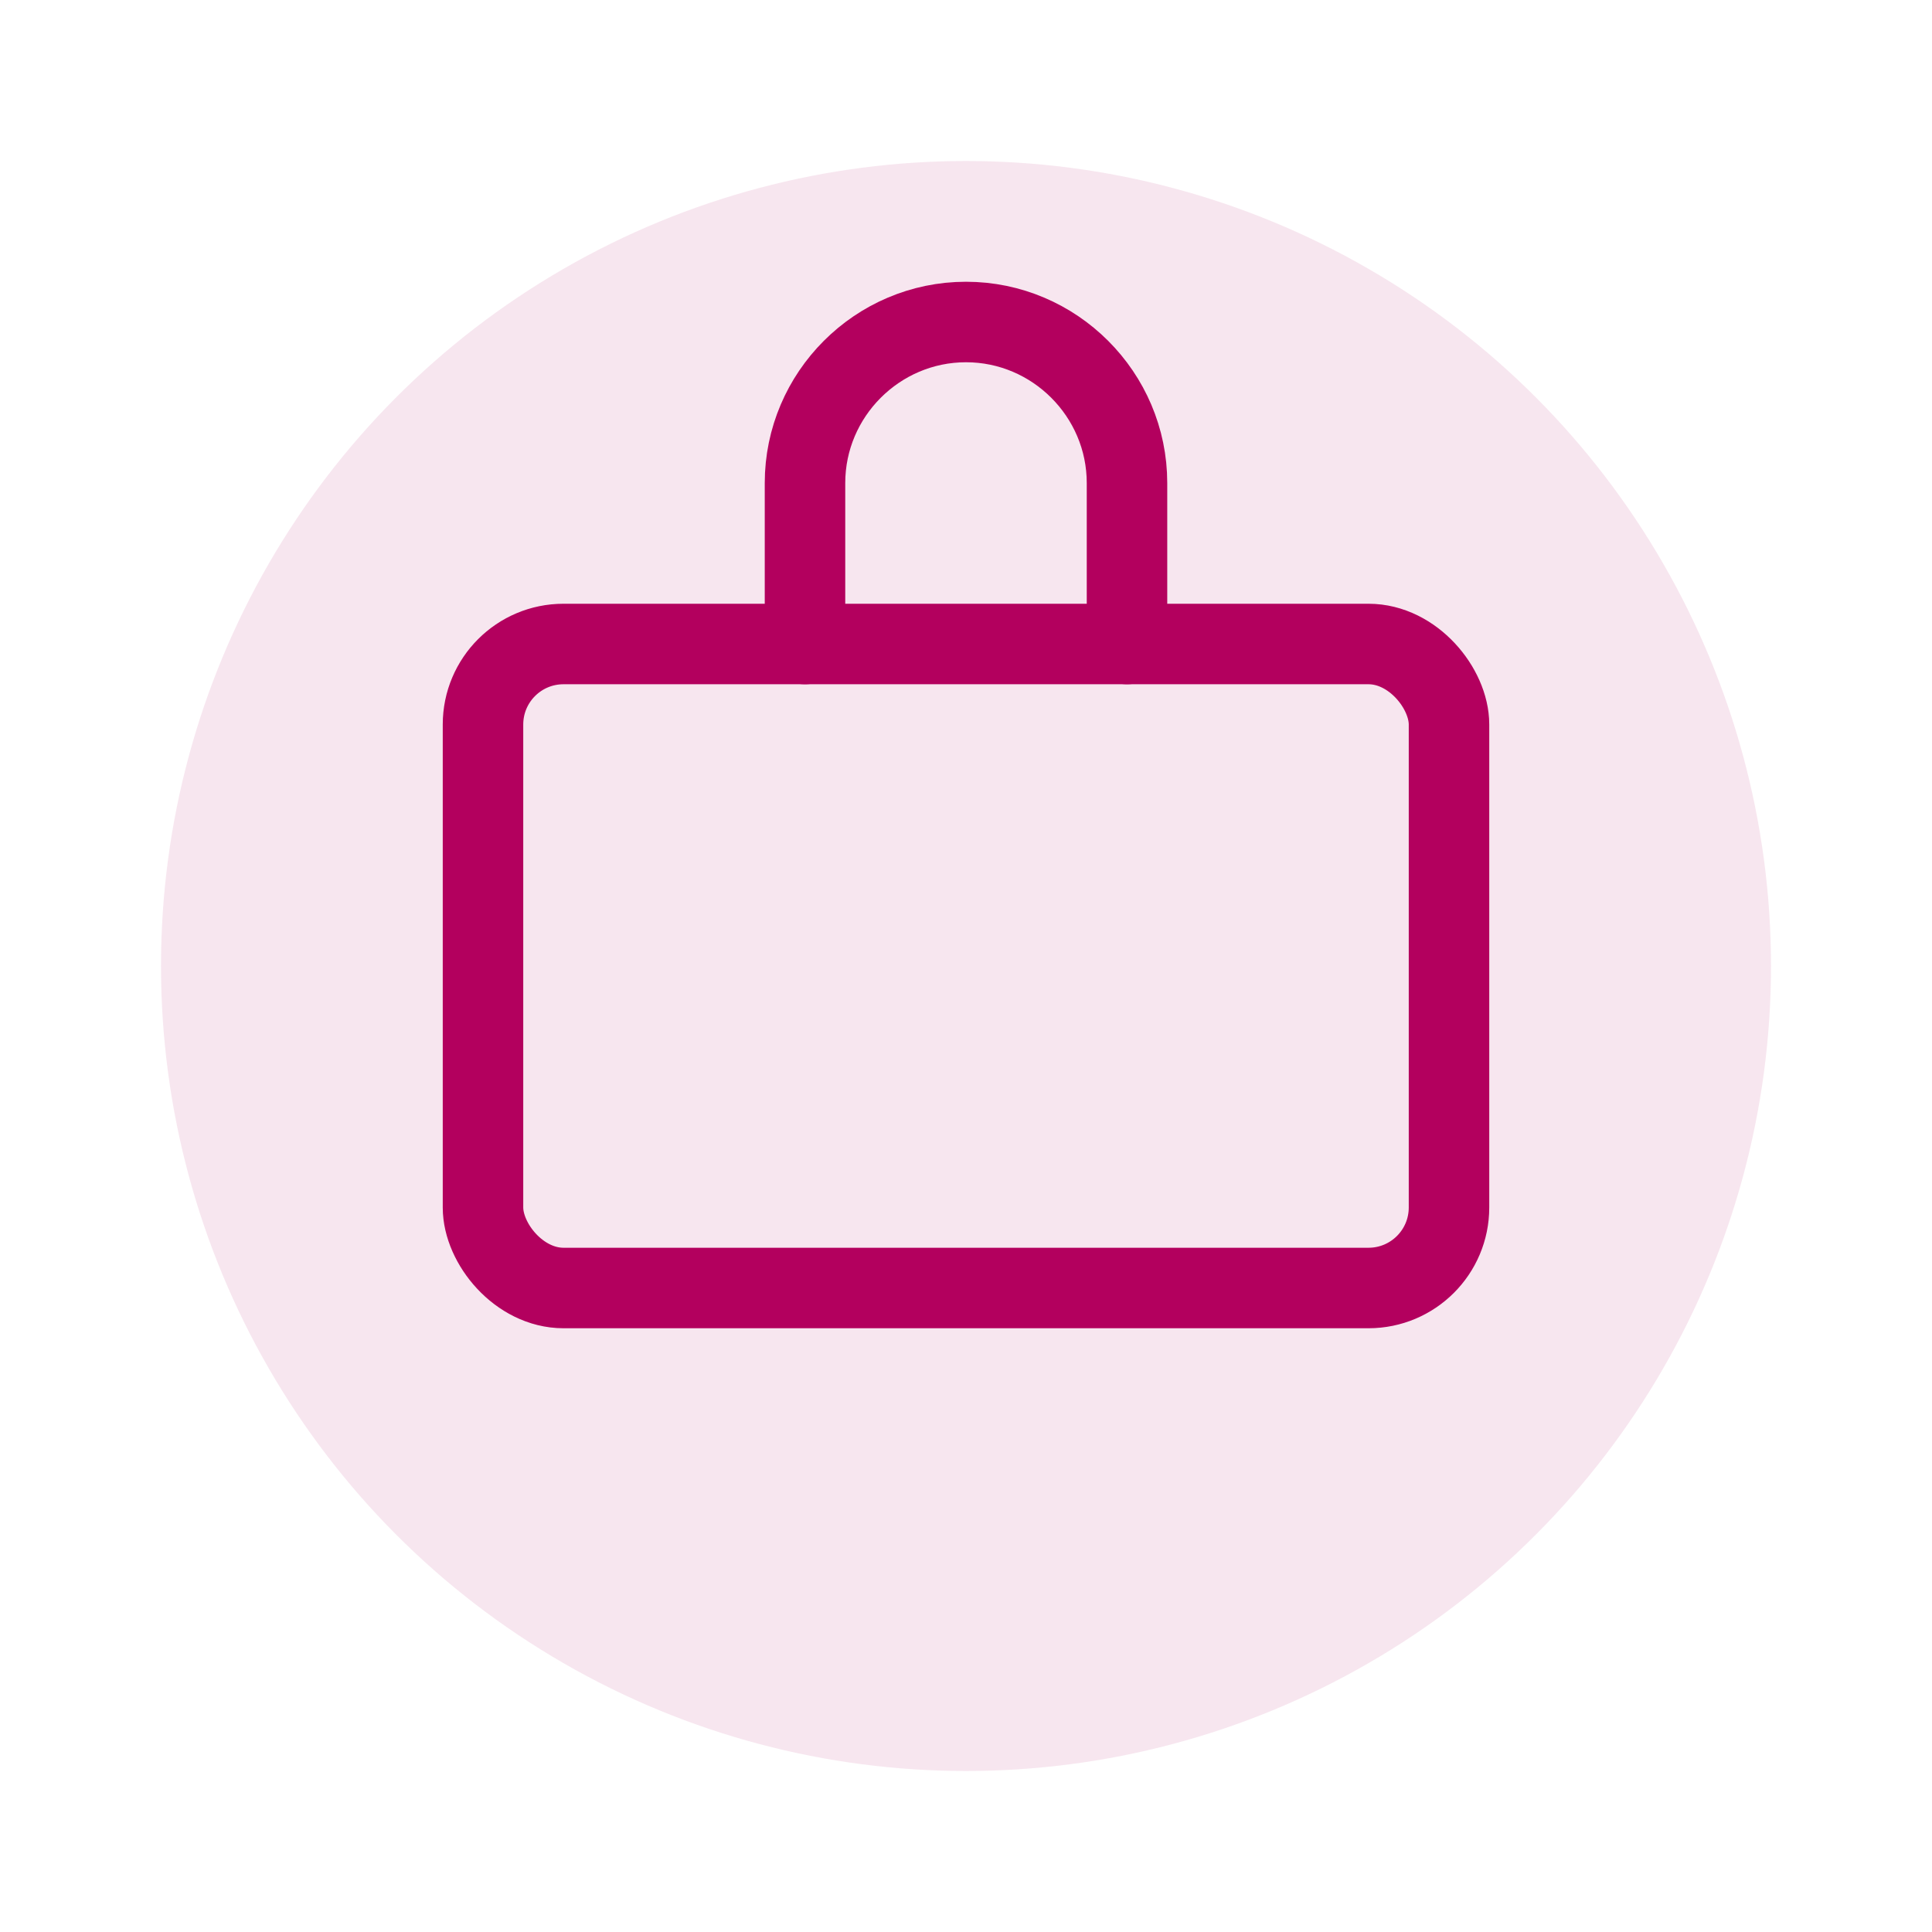 <svg width="48" height="48" viewBox="0 0 48 48" fill="none" xmlns="http://www.w3.org/2000/svg">
  <circle cx="24" cy="24" r="20" fill="#b3005e" opacity="0.1"/>
  <rect x="12" y="16" width="24" height="16" rx="2" stroke="#b3005e" stroke-width="2" fill="none"/>
  <path d="M20 16V12c0-2.2 1.8-4 4-4s4 1.8 4 4v4" stroke="#b3005e" stroke-width="2" stroke-linecap="round"/>
</svg> 